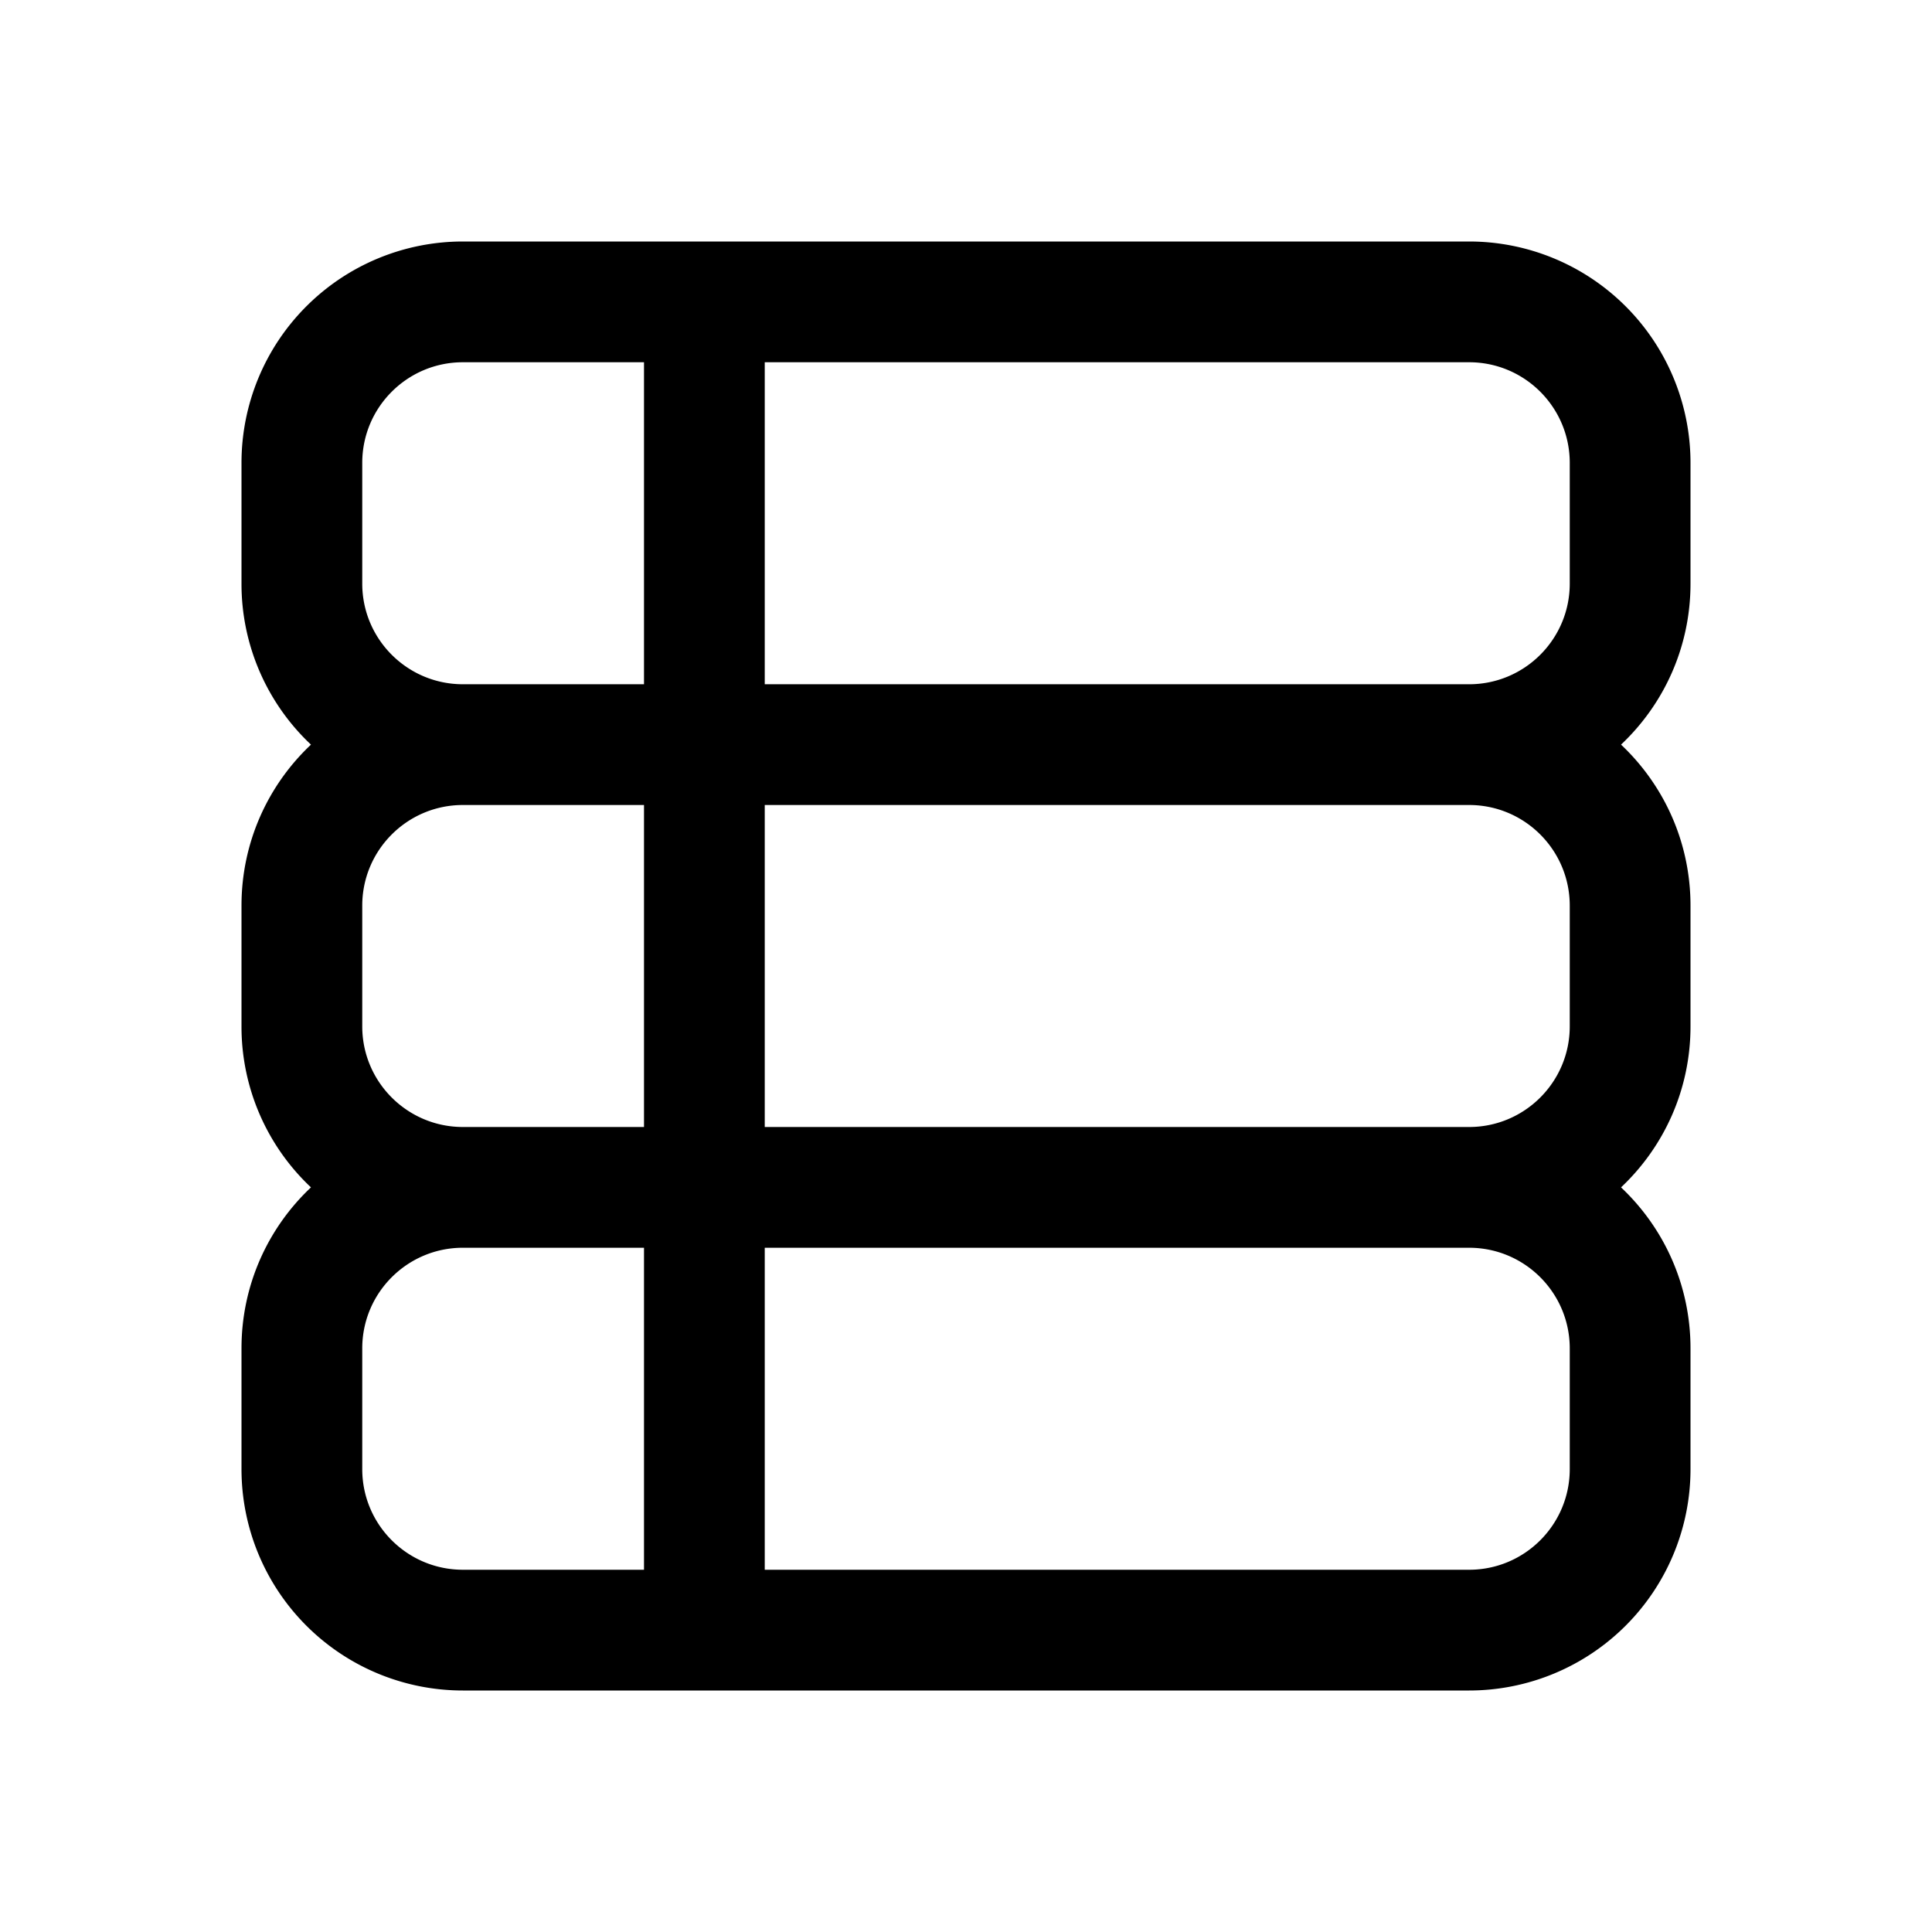<svg xmlns="http://www.w3.org/2000/svg" width="3em" height="3em" viewBox="0 0 24 24"><path fill="currentColor" d="M3 5.75A2.75 2.75 0 0 1 5.75 3h12.5A2.75 2.75 0 0 1 21 5.75v1.5c0 .788-.331 1.499-.863 2c.532.501.863 1.212.863 2v1.5c0 .788-.331 1.499-.863 2c.532.501.863 1.212.863 2v1.5A2.75 2.75 0 0 1 18.25 21H5.75A2.75 2.75 0 0 1 3 18.25v-1.5c0-.788.331-1.499.863-2a2.74 2.74 0 0 1-.863-2v-1.5c0-.788.331-1.499.863-2a2.74 2.74 0 0 1-.863-2zm16.5 1.5v-1.5c0-.69-.56-1.25-1.25-1.25H9.5v4h8.75c.69 0 1.25-.56 1.25-1.25M8 4.5H5.75c-.69 0-1.25.56-1.25 1.25v1.5c0 .69.56 1.25 1.25 1.25H8zM8 10H5.75c-.69 0-1.25.56-1.25 1.25v1.5c0 .69.56 1.25 1.25 1.25H8zm0 5.5H5.75c-.69 0-1.25.56-1.25 1.25v1.5c0 .69.56 1.25 1.25 1.25H8zm1.5 4h8.75c.69 0 1.25-.56 1.25-1.25v-1.5c0-.69-.56-1.25-1.25-1.25H9.5zm0-5.5h8.75c.69 0 1.25-.56 1.25-1.25v-1.5c0-.69-.56-1.25-1.25-1.25H9.5z"/></svg>